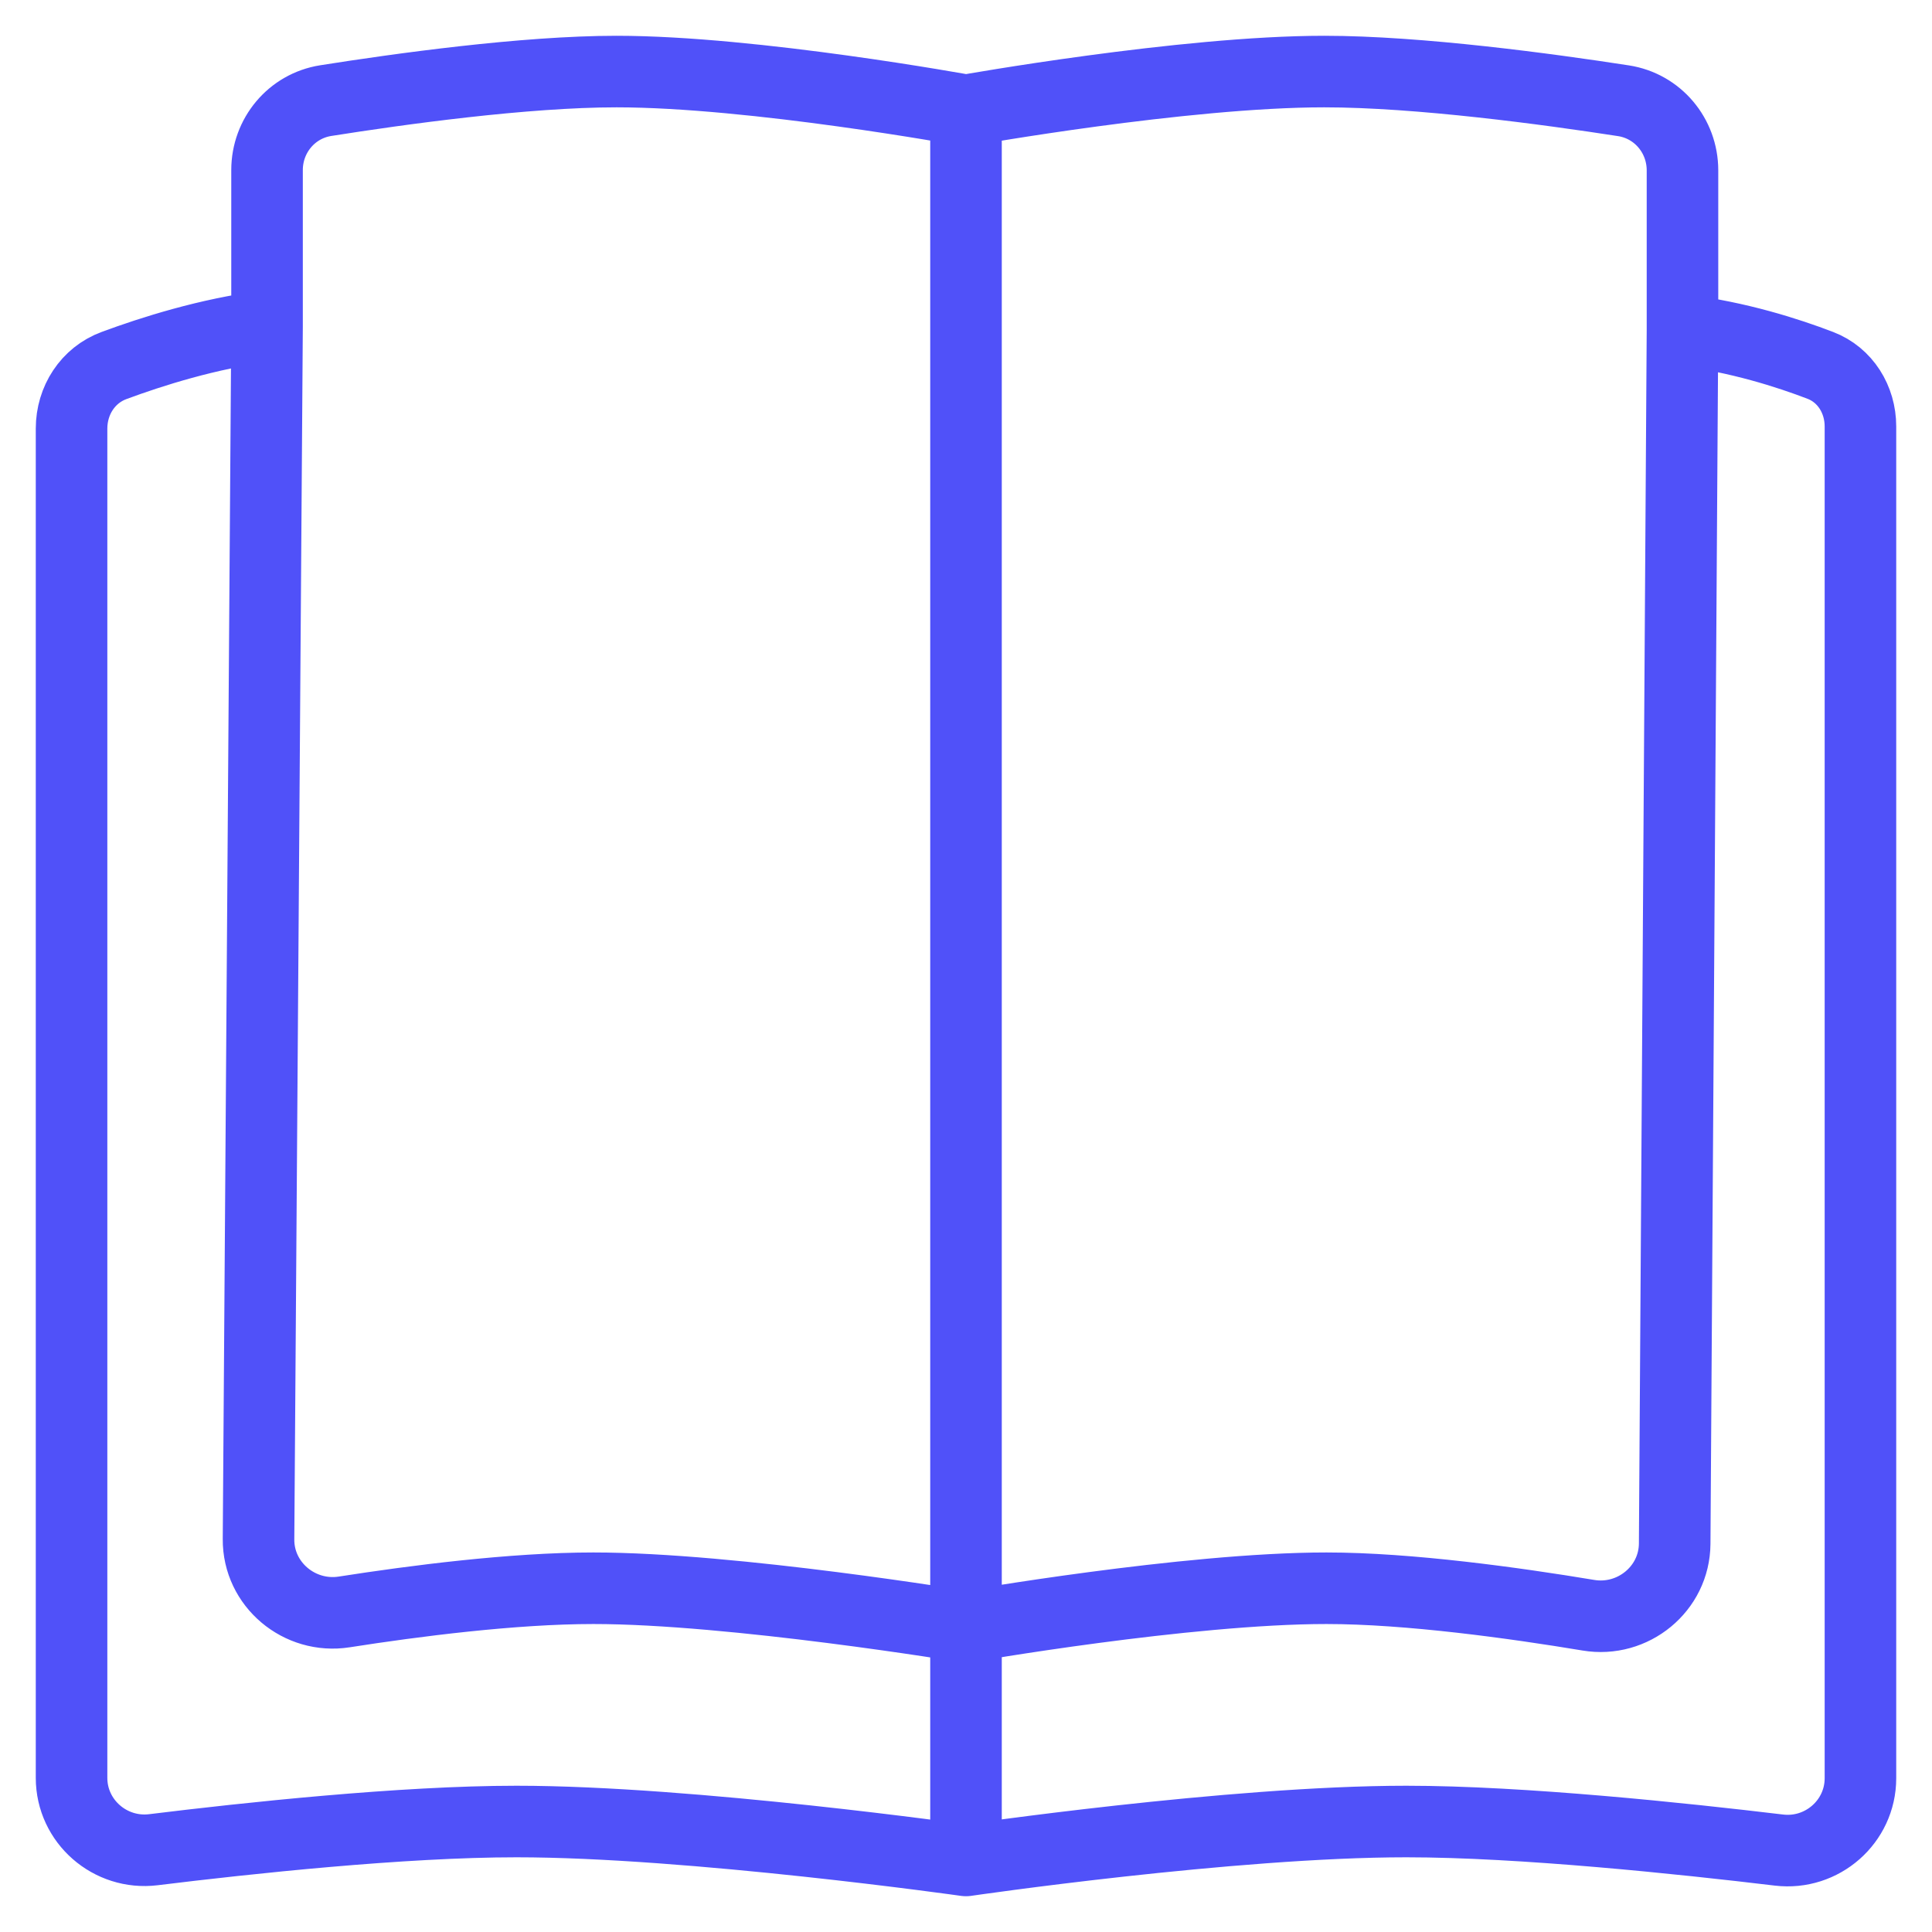 <svg width="27" height="27" viewBox="0 0 27 27" fill="none" xmlns="http://www.w3.org/2000/svg">
<path d="M13.5 26C13.5 26 9.658 25.456 7.218 25.456C5.622 25.456 3.453 25.689 2.144 25.85C1.54 25.924 1 25.455 1 24.846V5.989C1 5.598 1.227 5.243 1.594 5.108C2.114 4.915 2.914 4.66 3.732 4.558M13.5 26C13.5 26 17.214 25.456 19.654 25.456C21.267 25.456 23.519 25.694 24.861 25.855C25.464 25.927 26 25.458 26 24.851V5.959C26 5.584 25.789 5.24 25.439 5.106C24.985 4.932 24.296 4.711 23.513 4.613M13.5 26V22.735M13.5 22.735C13.5 22.735 10.244 22.196 8.292 22.196C7.167 22.196 5.783 22.375 4.811 22.527C4.185 22.625 3.608 22.143 3.613 21.51L3.732 4.558M13.5 22.735C13.5 22.735 16.586 22.196 18.538 22.196C19.691 22.196 21.175 22.403 22.198 22.573C22.82 22.677 23.4 22.204 23.404 21.573L23.513 4.613M13.5 22.735V1.543M3.732 4.558V2.377C3.732 1.894 4.076 1.481 4.553 1.406C5.571 1.245 7.329 1 8.616 1C10.534 1 13.5 1.543 13.5 1.543M23.513 4.613V2.381C23.513 1.896 23.167 1.482 22.688 1.408C21.647 1.247 19.832 1 18.506 1C16.541 1 13.5 1.543 13.5 1.543" stroke="#5051F9" stroke-linecap="round" stroke-linejoin="round"/>
</svg>
